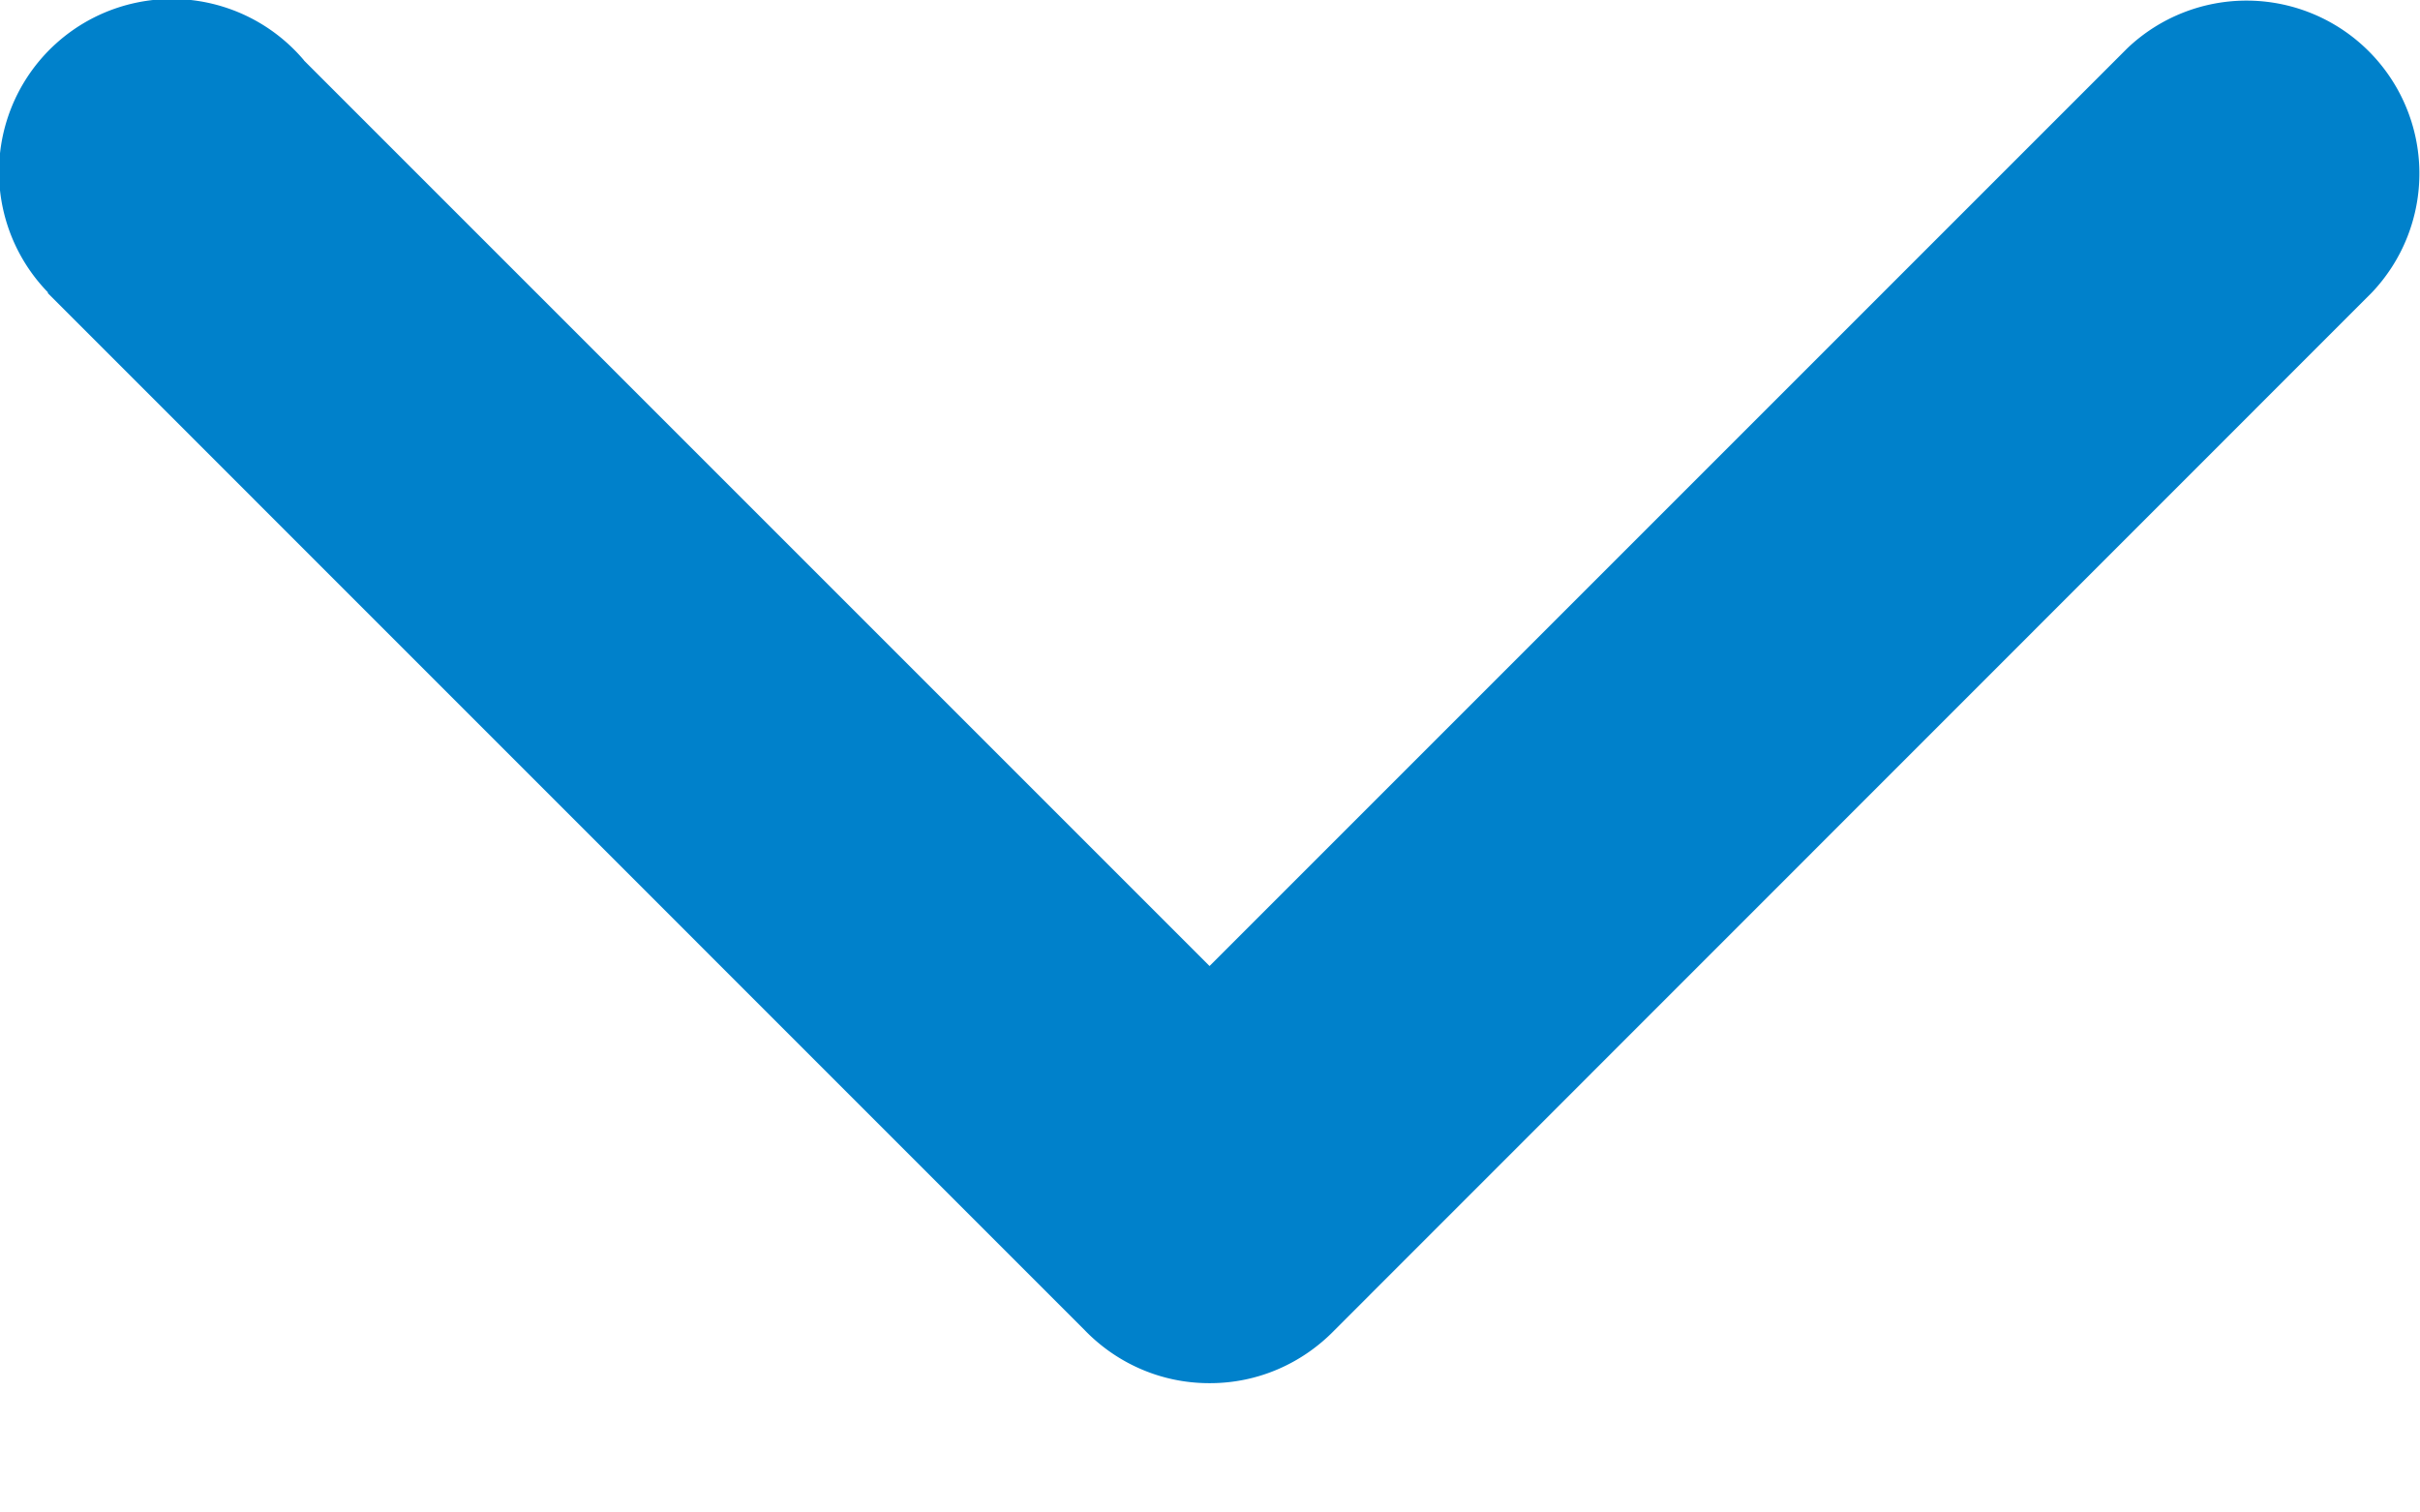 <svg xmlns="http://www.w3.org/2000/svg" width="16" height="10" viewBox="0 0 16 10">
    <path fill="#0081CB" fill-rule="evenodd" d="M2.01.4l5.987 5.987L14.064.32a1.143 1.143 0 0 1 1.616 1.616L8.823 8.795c-.209.215-.5.35-.823.35h-.005c-.323 0-.615-.135-.823-.35L.315 1.937l.003-.003A1.143 1.143 0 1 1 2.01.399"/>
</svg>
